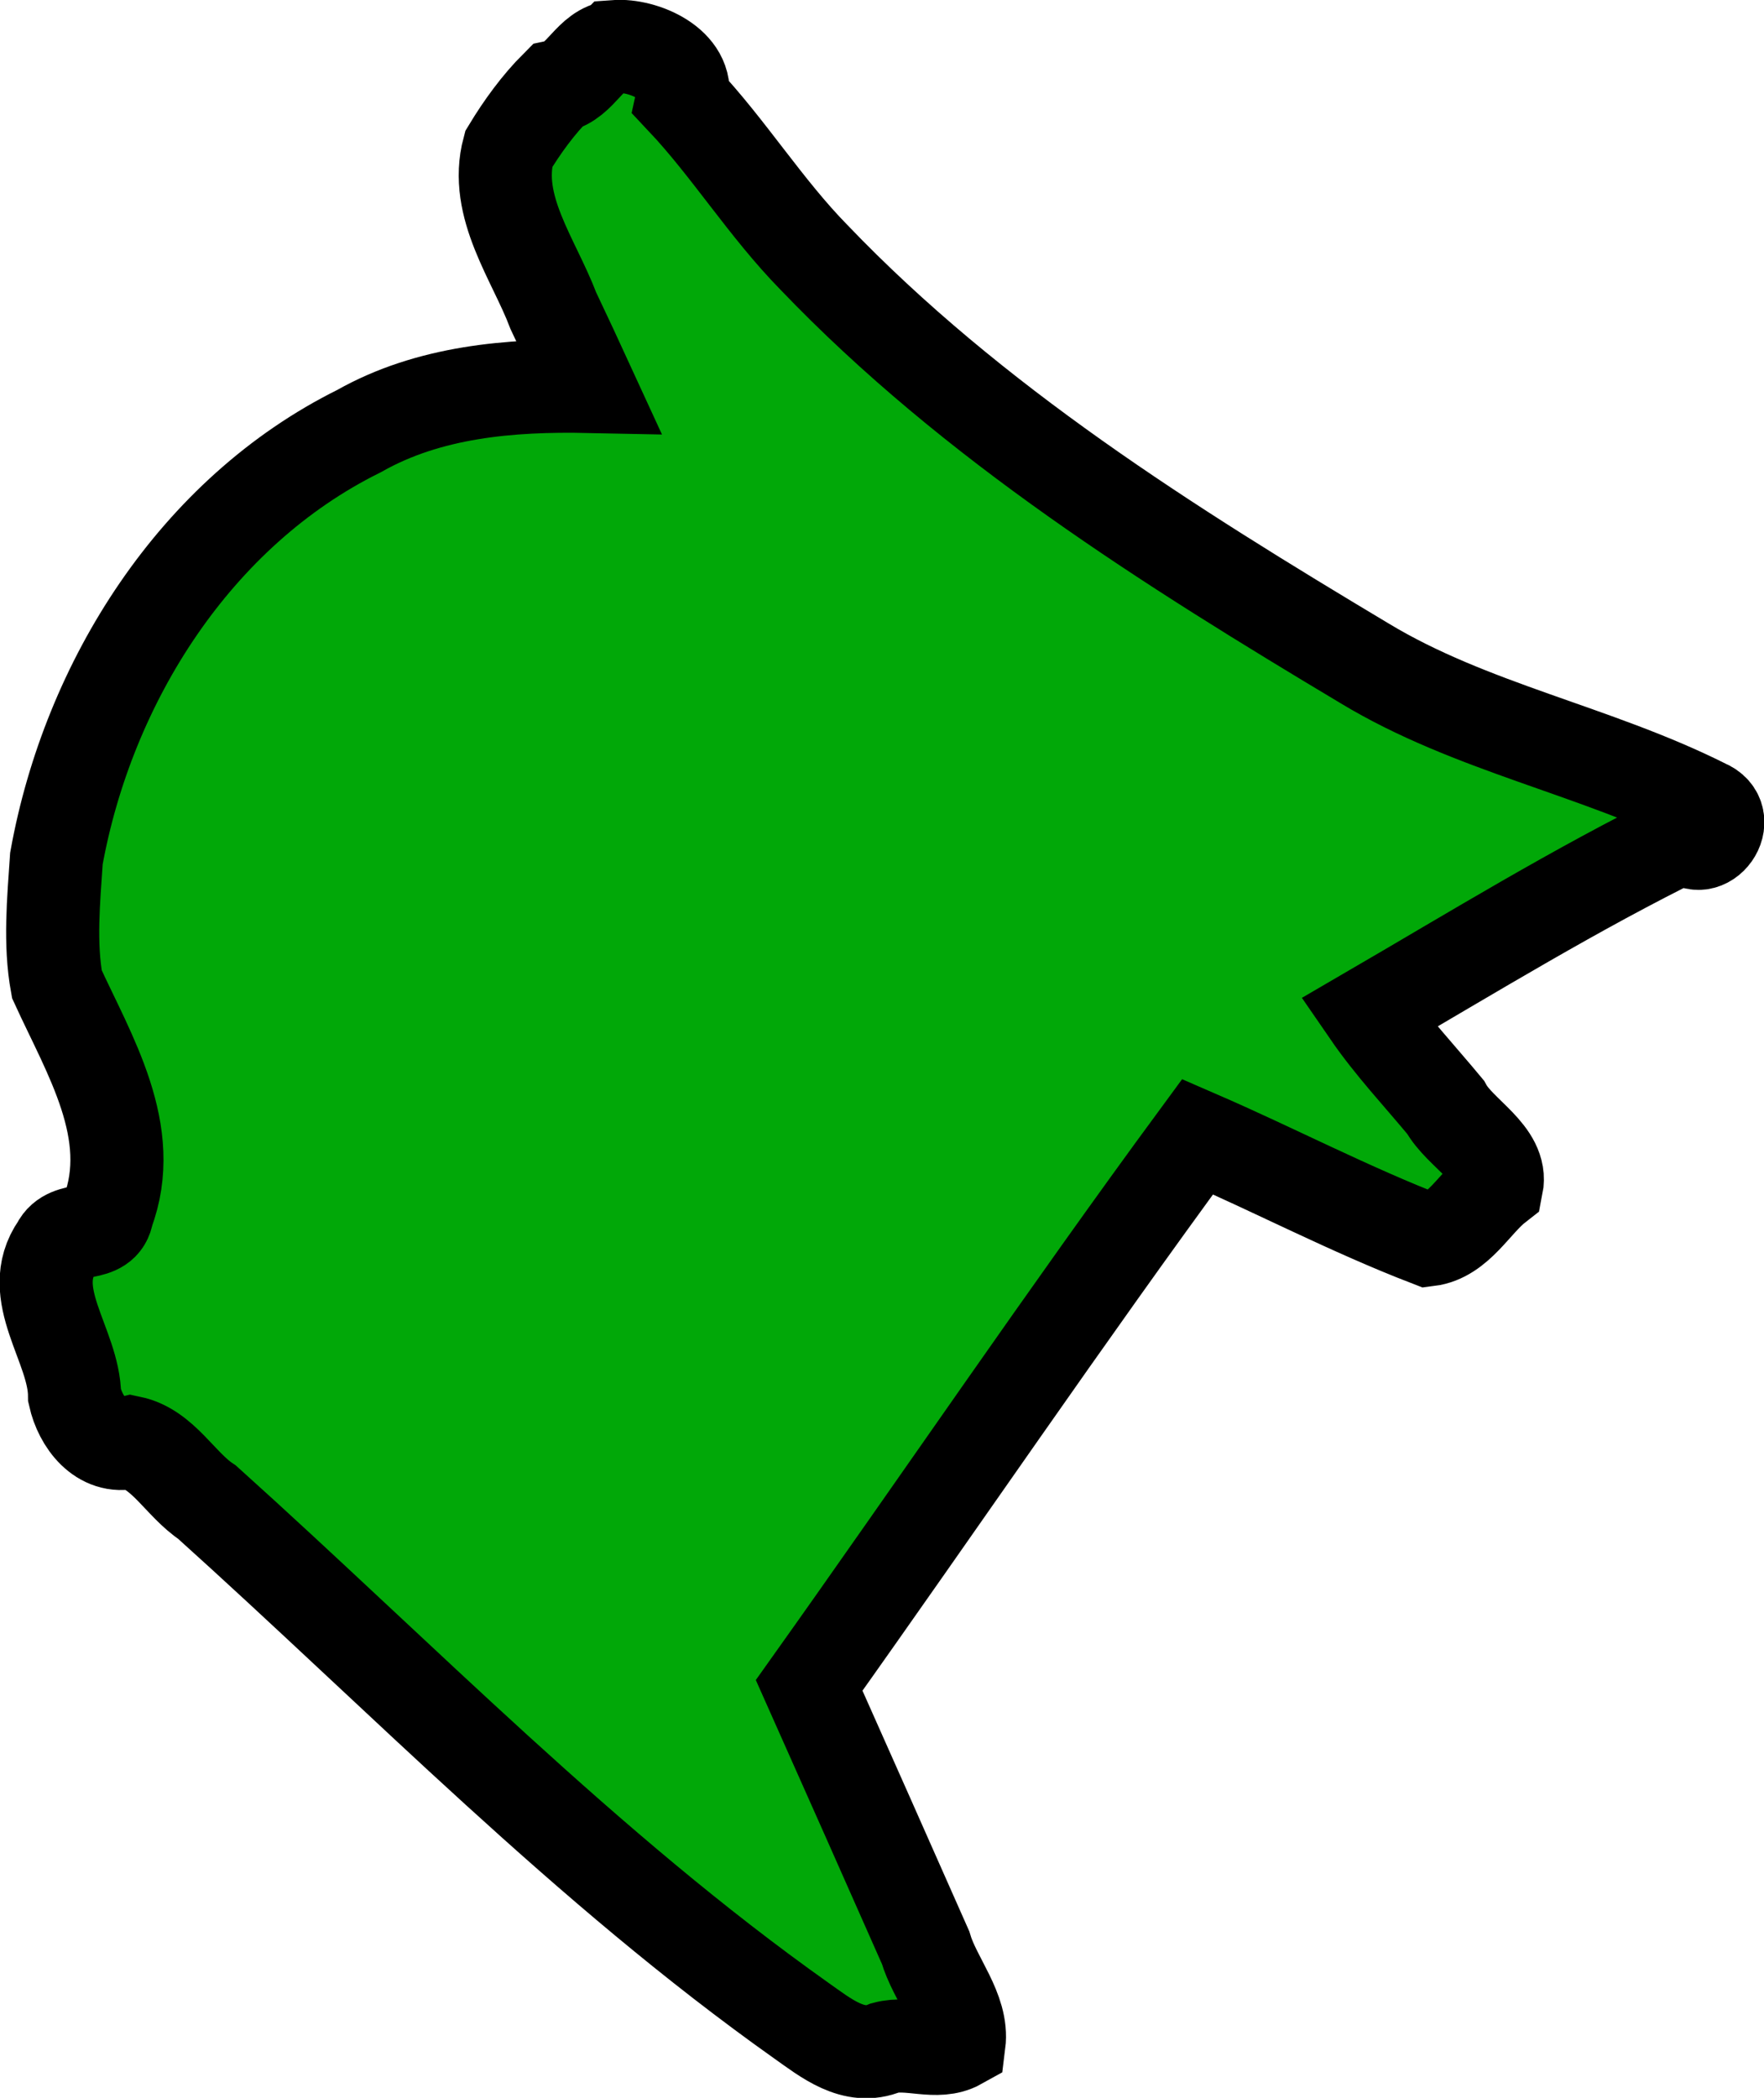 <?xml version="1.0" encoding="UTF-8" standalone="no"?>
<!-- Created with Inkscape (http://www.inkscape.org/) -->

<svg
   width="28.643"
   height="34.06"
   viewBox="0 0 7.578 9.012"
   version="1.1"
   id="svg29262"
   inkscape:version="1.2.2 (732a01da63, 2022-12-09)"
   sodipodi:docname="montenegro.svg"
   xmlns:inkscape="http://www.inkscape.org/namespaces/inkscape"
   xmlns:sodipodi="http://sodipodi.sourceforge.net/DTD/sodipodi-0.dtd"
   xmlns="http://www.w3.org/2000/svg"
   xmlns:svg="http://www.w3.org/2000/svg">
  <sodipodi:namedview
     id="namedview29264"
     pagecolor="#ffffff"
     bordercolor="#000000"
     borderopacity="0.25"
     inkscape:showpageshadow="2"
     inkscape:pageopacity="0.0"
     inkscape:pagecheckerboard="0"
     inkscape:deskcolor="#d1d1d1"
     inkscape:document-units="mm"
     showgrid="false"
     inkscape:zoom="0.72515432"
     inkscape:cx="-40.680996"
     inkscape:cy="33.785912"
     inkscape:window-width="1920"
     inkscape:window-height="1001"
     inkscape:window-x="-9"
     inkscape:window-y="-9"
     inkscape:window-maximized="1"
     inkscape:current-layer="layer1" />
  <defs
     id="defs29259" />
  <g
     inkscape:label="Layer 1"
     inkscape:groupmode="layer"
     id="layer1"
     transform="translate(-77.942,-139.615)">
    <path
       style="fill:#01a808;fill-opacity:1;stroke:#000000;stroke-width:0.4;stroke-dasharray:none"
       d="m 80.584,139.816 c -0.11,0.011 -0.143,0.147 -0.251,0.17 -0.079,0.079 -0.148,0.174 -0.206,0.27 -0.066,0.246 0.109,0.474 0.192,0.694 0.051,0.108 0.102,0.216 0.152,0.325 -0.338,-0.007 -0.687,0.022 -0.987,0.192 -0.703,0.348 -1.163,1.078 -1.3,1.836 -0.012,0.179 -0.03,0.365 0.002,0.54 0.139,0.304 0.347,0.637 0.217,0.981 -0.017,0.117 -0.167,0.047 -0.214,0.144 -0.143,0.204 0.072,0.427 0.073,0.643 0.025,0.112 0.113,0.231 0.241,0.2 0.139,0.029 0.214,0.182 0.328,0.257 0.839,0.755 1.629,1.572 2.553,2.227 0.105,0.074 0.226,0.174 0.361,0.117 0.104,-0.028 0.222,0.033 0.317,-0.02 0.018,-0.142 -0.104,-0.274 -0.144,-0.411 -0.166,-0.376 -0.333,-0.751 -0.5,-1.126 0.558,-0.784 1.102,-1.586 1.669,-2.357 0.332,0.144 0.654,0.313 0.991,0.443 0.128,-0.016 0.199,-0.159 0.294,-0.233 0.027,-0.136 -0.158,-0.223 -0.22,-0.337 -0.111,-0.134 -0.231,-0.261 -0.33,-0.405 0.447,-0.26 0.891,-0.533 1.356,-0.761 0.087,0.107 0.22,-0.077 0.089,-0.13 -0.472,-0.237 -1.007,-0.335 -1.462,-0.61 -0.841,-0.503 -1.685,-1.033 -2.366,-1.744 -0.207,-0.211 -0.366,-0.469 -0.566,-0.681 0.032,-0.148 -0.167,-0.234 -0.288,-0.225 z"
       id="path29248" />
  </g>
</svg>
